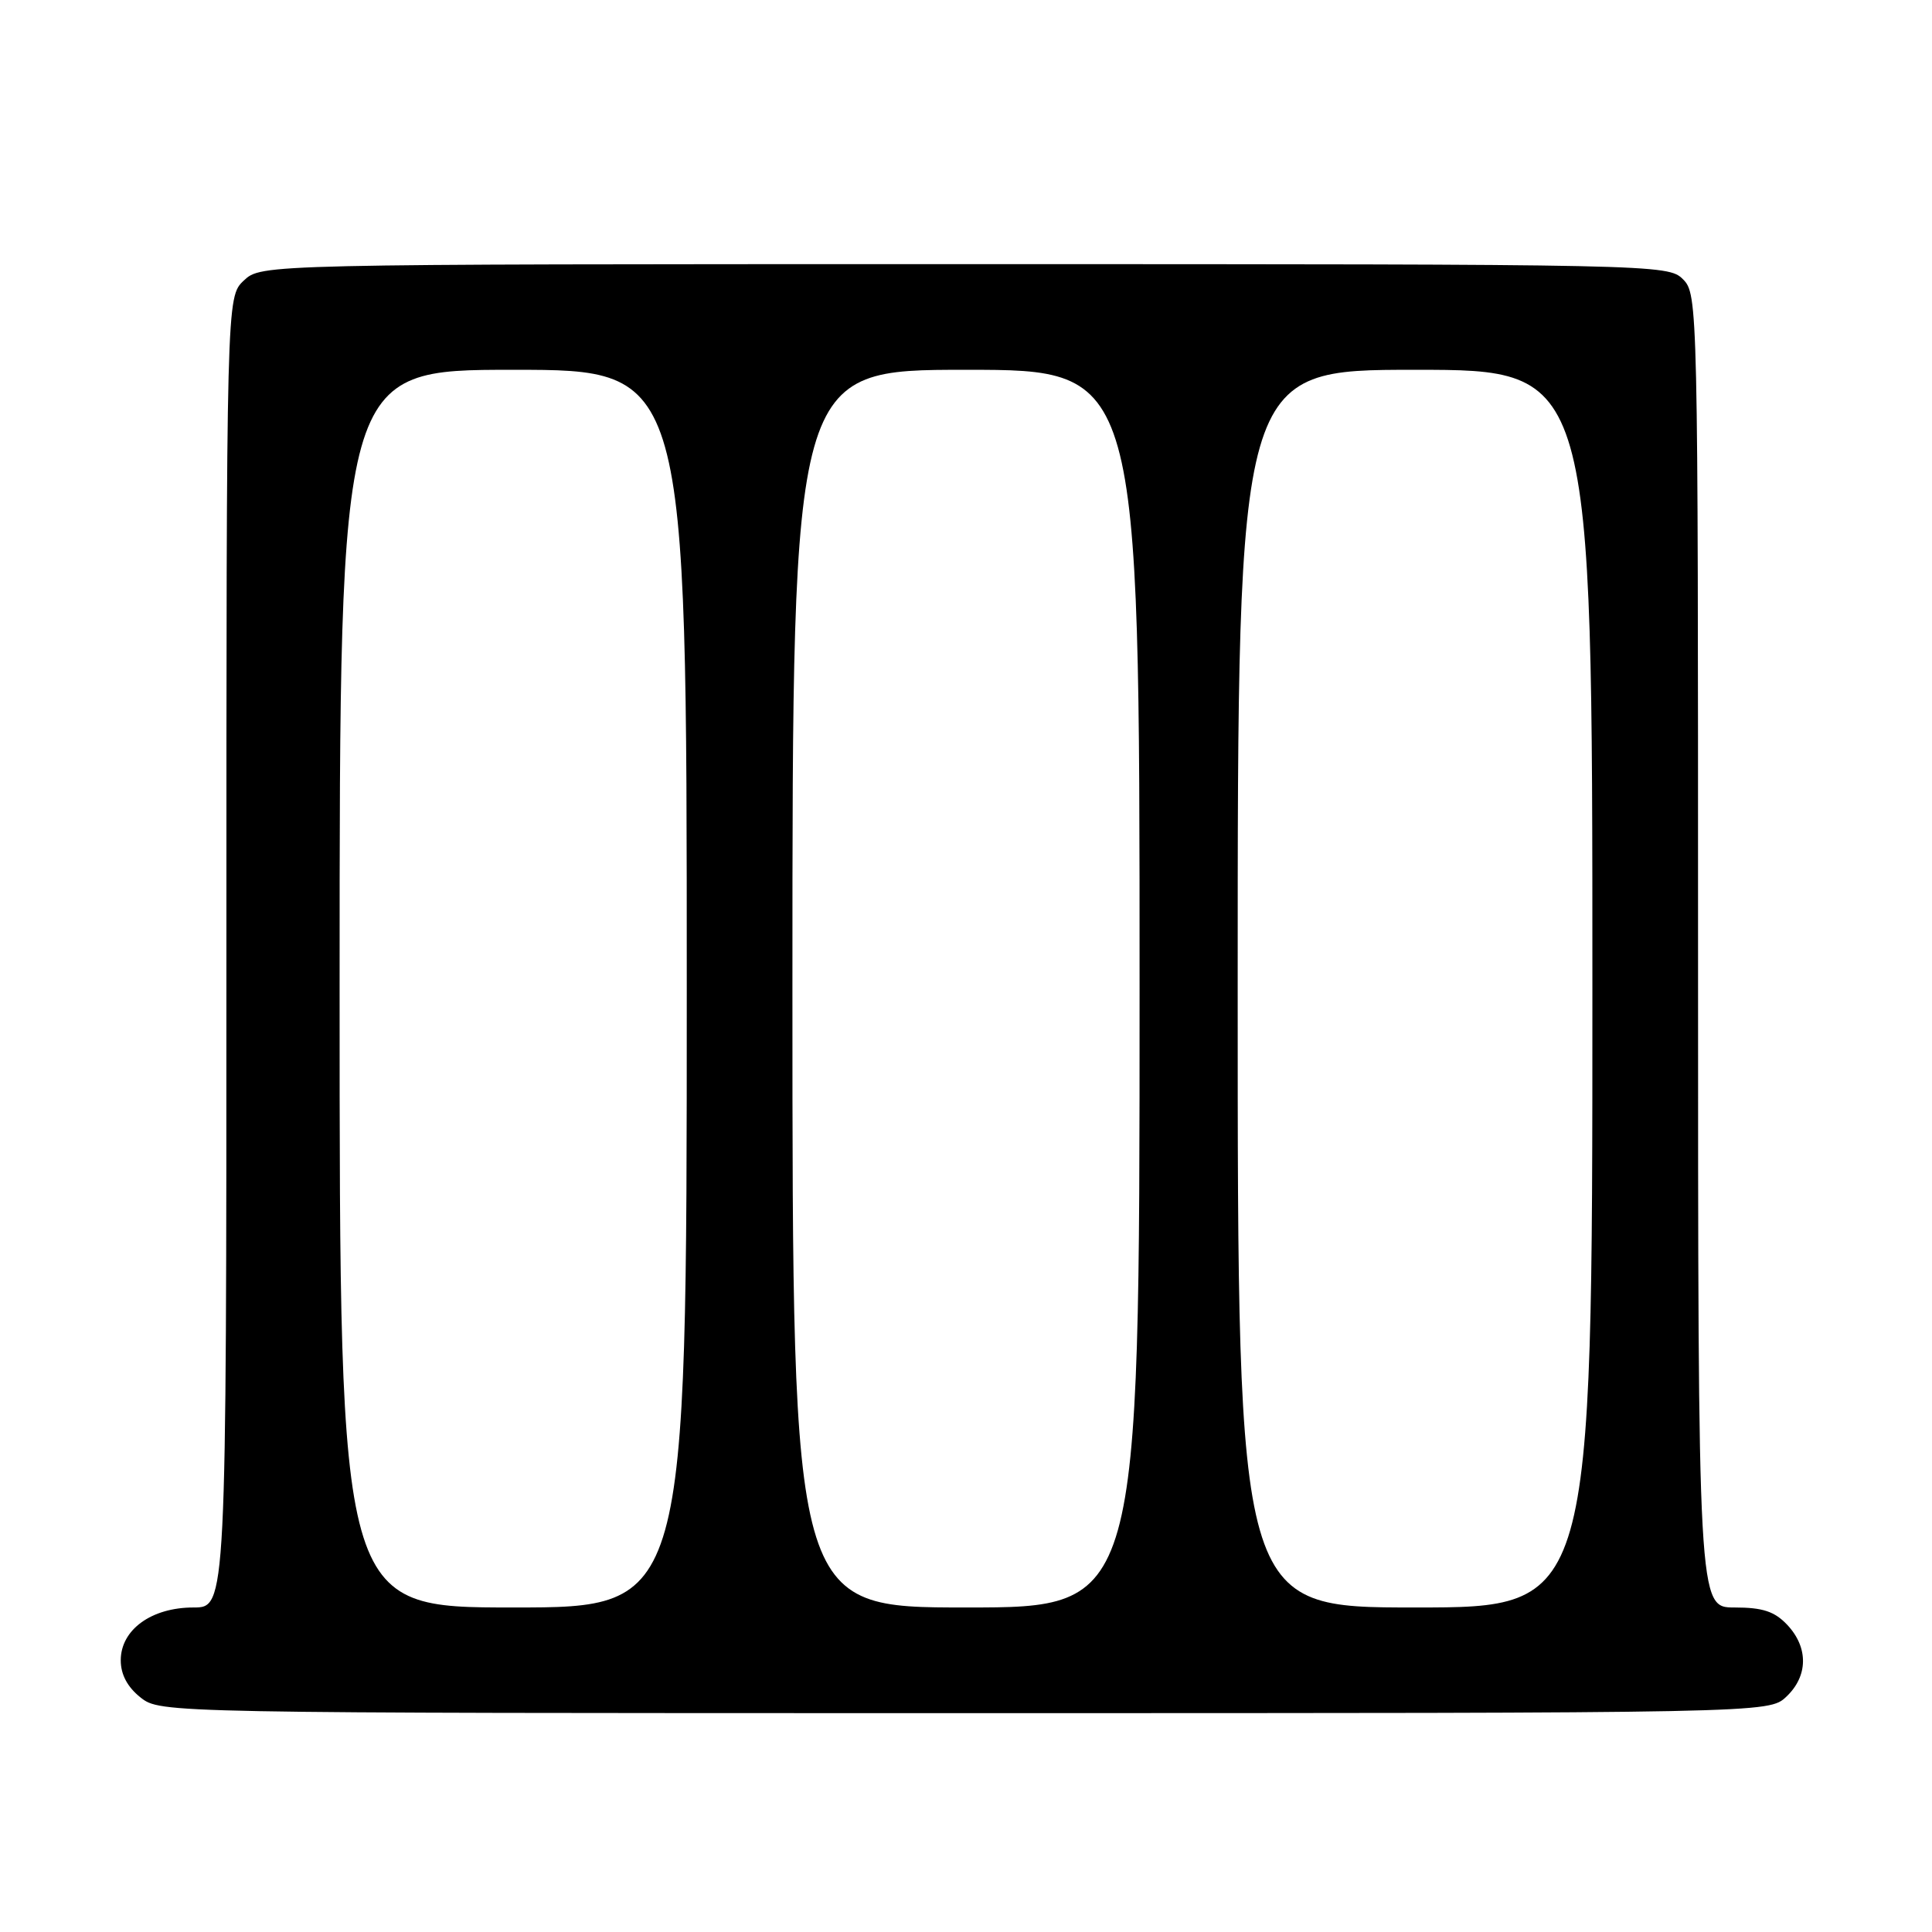 <?xml version="1.0" encoding="UTF-8" standalone="no"?>
<!DOCTYPE svg PUBLIC "-//W3C//DTD SVG 1.1//EN" "http://www.w3.org/Graphics/SVG/1.1/DTD/svg11.dtd" >
<svg xmlns="http://www.w3.org/2000/svg" xmlns:xlink="http://www.w3.org/1999/xlink" version="1.1" viewBox="0 0 256 256">
 <g >
 <path fill="currentColor"
d=" M 236.69 224.83 C 239.59 222.10 239.65 218.32 236.83 215.31 C 235.14 213.52 233.58 213.00 229.83 213.00 C 225.00 213.00 225.00 213.00 225.00 126.00 C 225.00 40.33 224.97 38.97 223.00 37.00 C 221.03 35.03 219.67 35.00 127.81 35.00 C 34.63 35.00 34.63 35.00 32.31 37.17 C 30.00 39.35 30.00 39.35 30.00 126.17 C 30.00 213.00 30.00 213.00 25.63 213.00 C 20.06 213.00 16.00 215.95 16.00 220.00 C 16.00 221.89 16.89 223.55 18.63 224.93 C 21.26 226.99 21.54 227.00 127.82 227.00 C 234.37 227.00 234.37 227.00 236.69 224.83 Z  M 45.00 131.00 C 45.00 49.00 45.00 49.00 68.00 49.00 C 91.00 49.00 91.00 49.00 91.00 131.00 C 91.00 213.00 91.00 213.00 68.00 213.00 C 45.00 213.00 45.00 213.00 45.00 131.00 Z  M 105.00 131.00 C 105.00 49.00 105.00 49.00 128.00 49.00 C 151.00 49.00 151.00 49.00 151.00 131.00 C 151.00 213.00 151.00 213.00 128.00 213.00 C 105.00 213.00 105.00 213.00 105.00 131.00 Z  M 164.00 131.00 C 164.00 49.00 164.00 49.00 187.50 49.00 C 211.00 49.00 211.00 49.00 211.00 131.00 C 211.00 213.00 211.00 213.00 187.50 213.00 C 164.00 213.00 164.00 213.00 164.00 131.00 Z "/>
</g>
</svg>